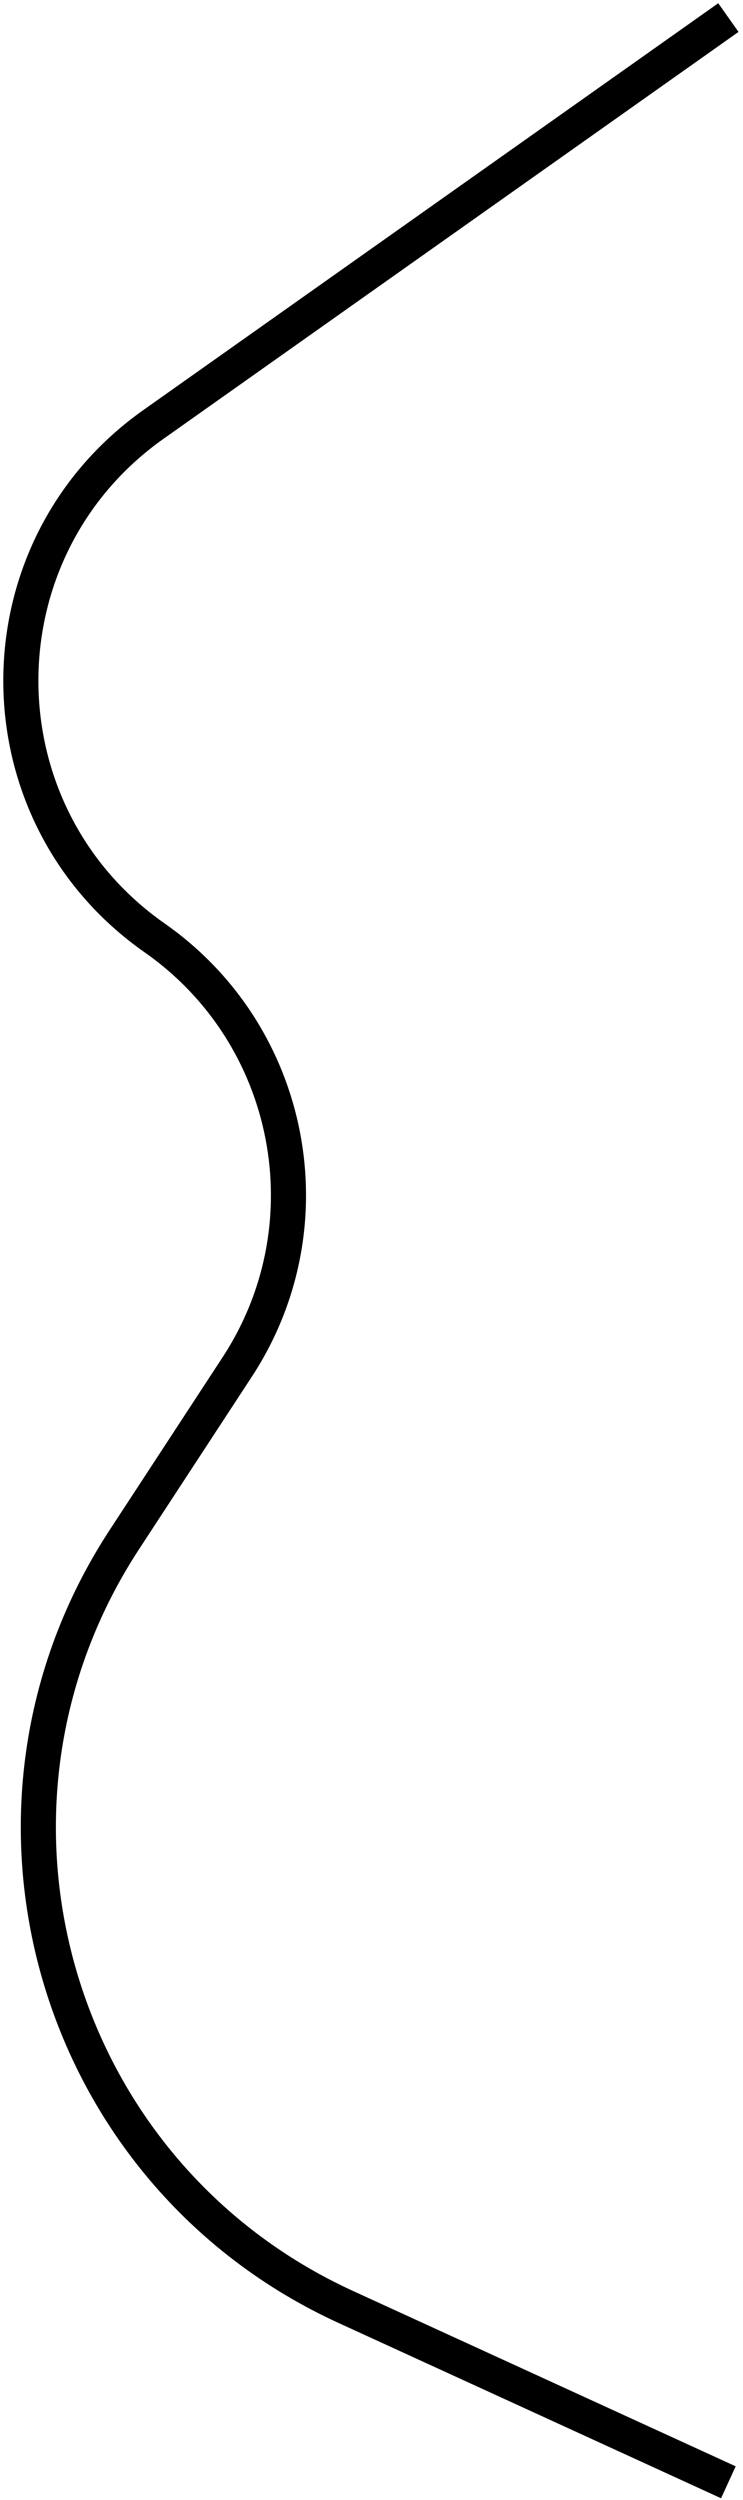 <svg width="127" height="427" viewBox="0 0 127 427" fill="none" xmlns="http://www.w3.org/2000/svg">
<path d="M124.5 3L26.222 72.499C-4.08 93.927 -3.972 138.919 26.432 160.203V160.203C50.155 176.808 56.407 209.25 40.554 233.482L21.261 262.973C-8.877 309.04 9.045 371.128 59.096 394.049L124.5 424" stroke="black" stroke-width="6"/>
</svg>
